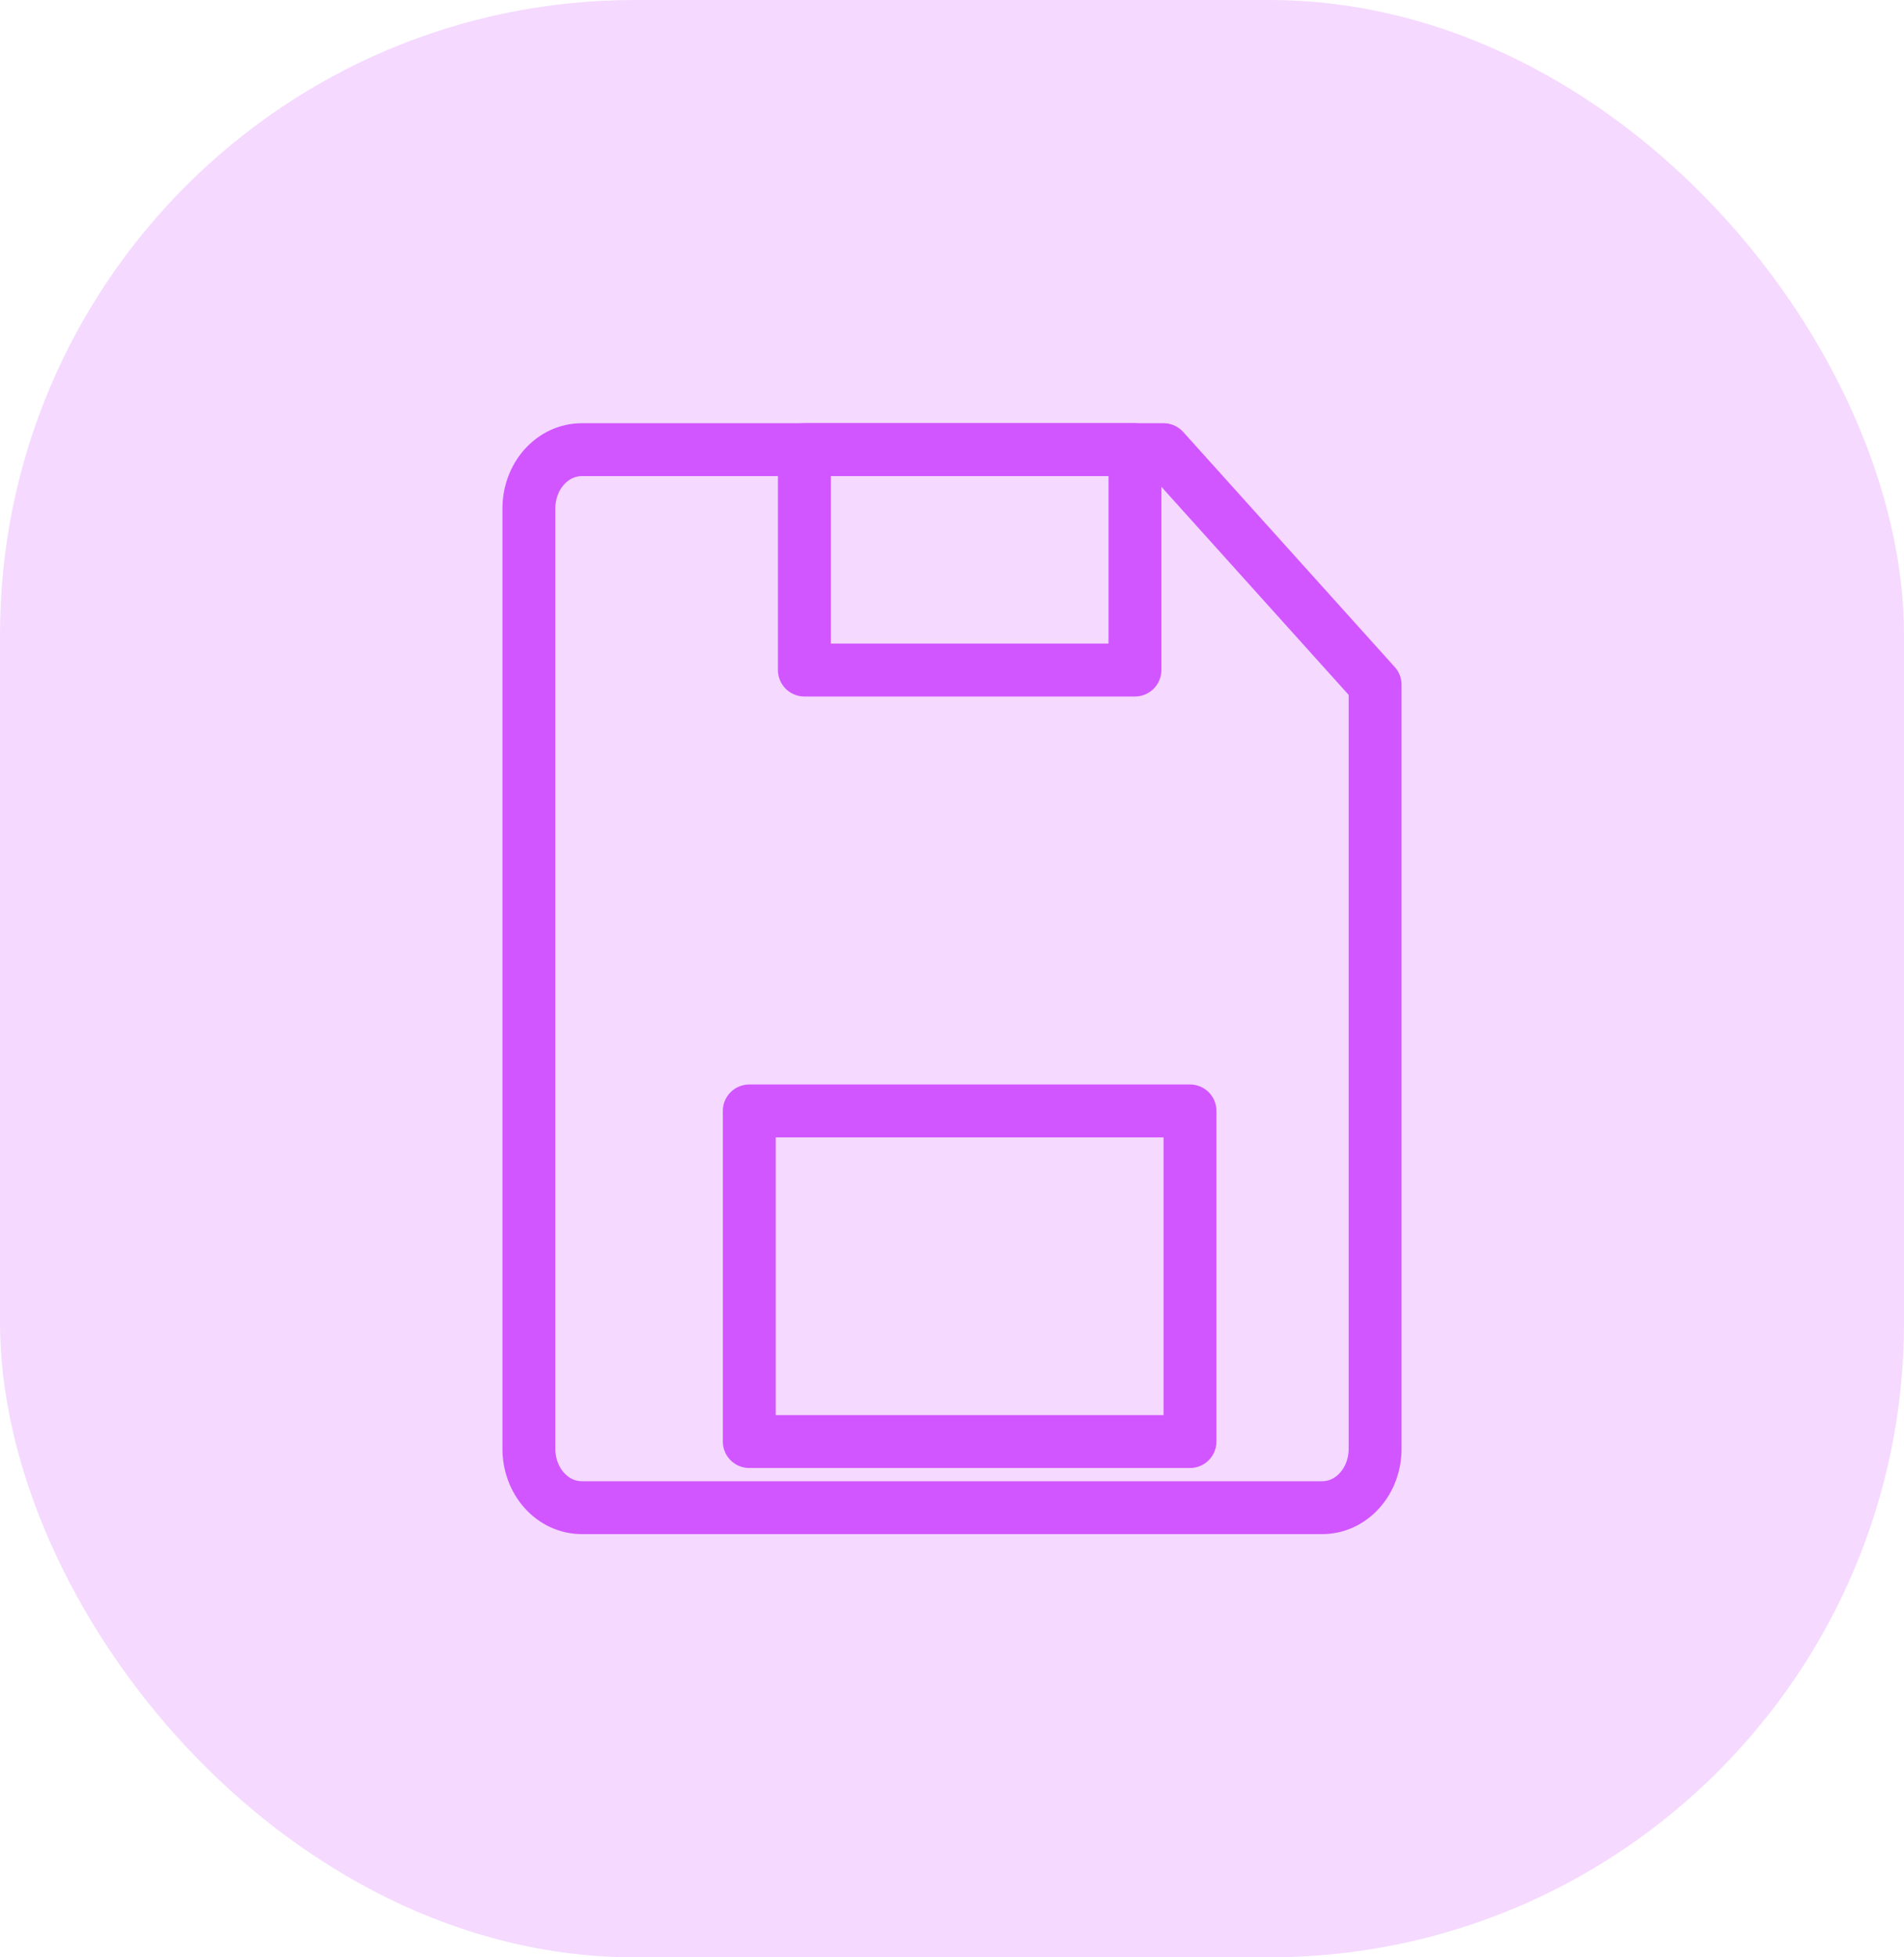 <svg width="36" height="37" viewBox="0 0 36 37" fill="none" xmlns="http://www.w3.org/2000/svg">
<rect width="36" height="37" rx="12" fill="#F5D9FF"/>
<path d="M22.5 21H14.167V27.25H22.5V21ZM21.459 8.5H15.209V12.666H21.459V8.5Z" stroke="#D156FF" stroke-linecap="round" stroke-linejoin="round"/>
<path d="M26 12.944V27.389C26 27.535 25.974 27.68 25.924 27.814C25.874 27.949 25.8 28.072 25.707 28.175C25.614 28.278 25.504 28.36 25.383 28.416C25.261 28.471 25.131 28.5 25 28.5H11C10.869 28.5 10.739 28.471 10.617 28.416C10.496 28.36 10.386 28.278 10.293 28.175C10.2 28.072 10.126 27.949 10.076 27.814C10.026 27.68 10 27.535 10 27.389V9.611C10 9.465 10.026 9.32 10.076 9.186C10.126 9.051 10.2 8.928 10.293 8.825C10.386 8.722 10.496 8.64 10.617 8.584C10.739 8.529 10.869 8.5 11 8.5H22L26 12.944Z" stroke="#D156FF" stroke-linecap="round" stroke-linejoin="round"/>
</svg>
